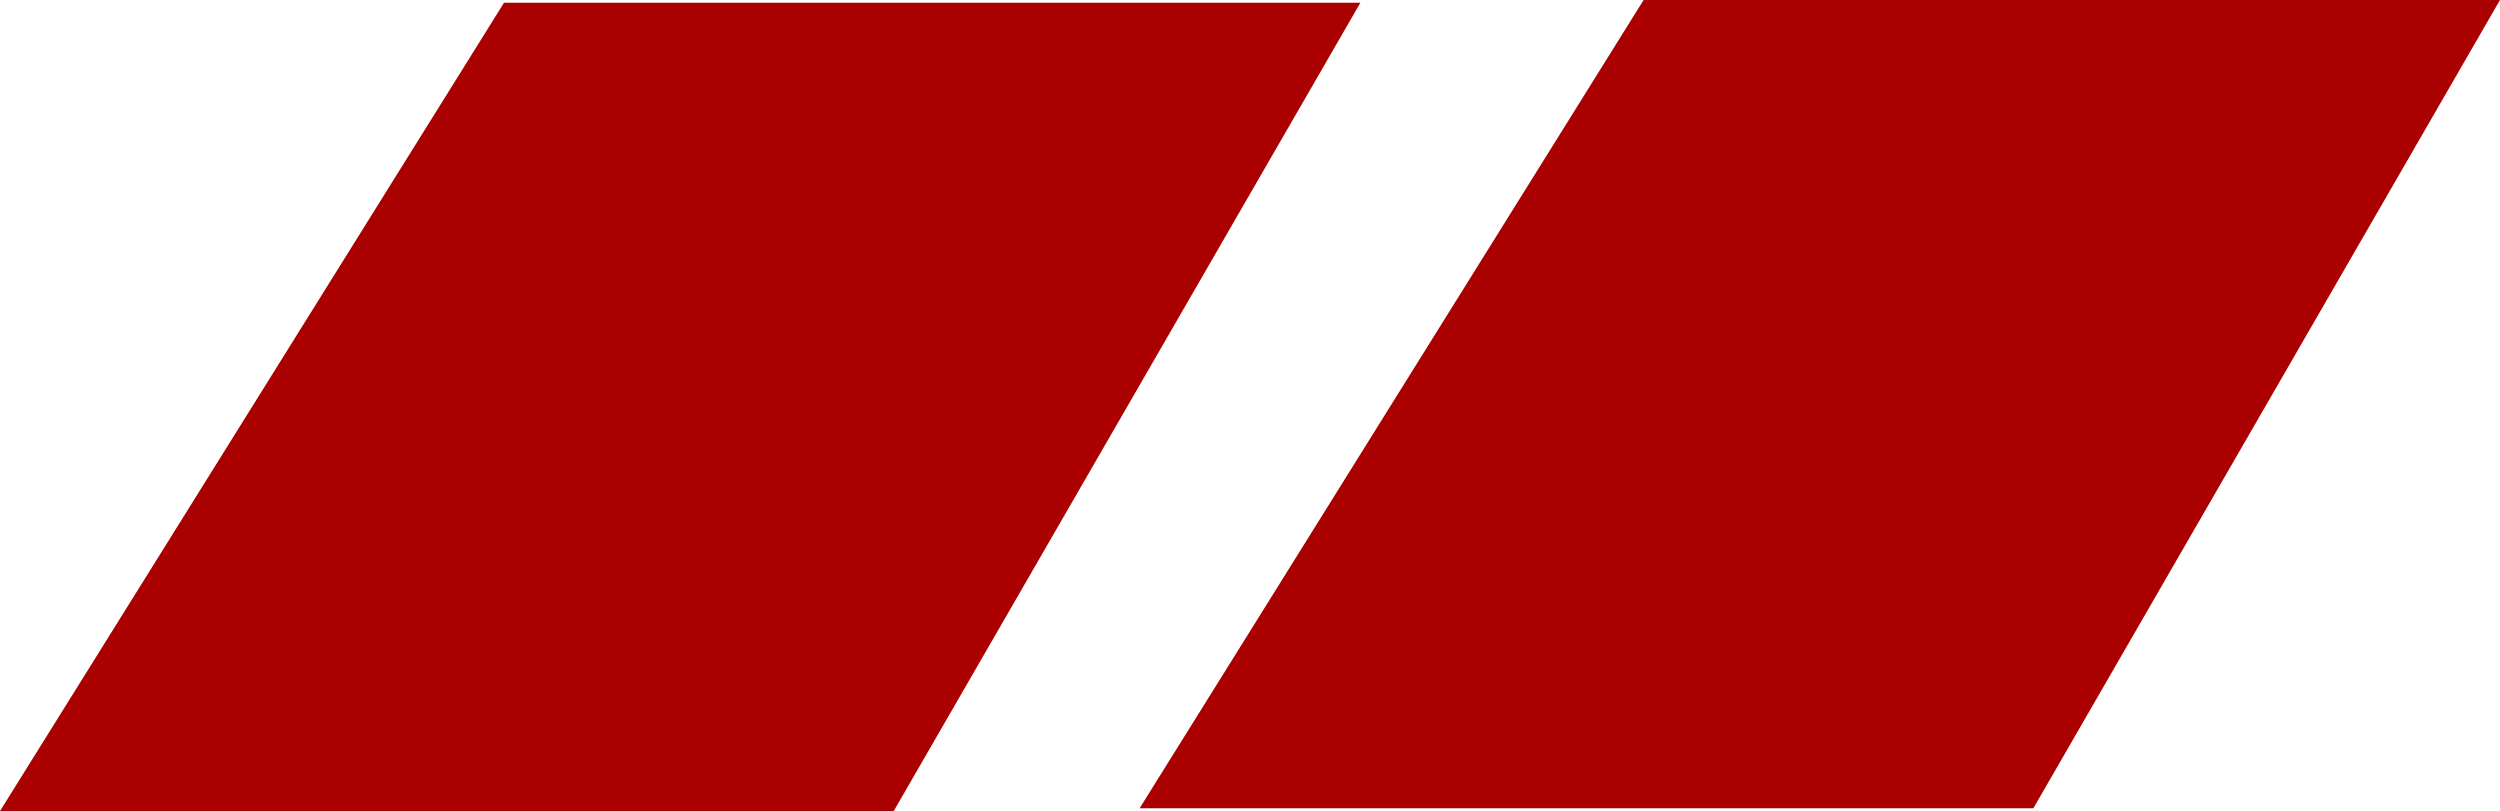 <?xml version="1.0" encoding="UTF-8" standalone="no"?>
<!-- Created with Inkscape (http://www.inkscape.org/) -->

<svg
   width="151.5"
   height="49.146"
   viewBox="0 0 151.5 49.146"
   version="1.1"
   id="svg5"
   xml:space="preserve"
   xmlns="http://www.w3.org/2000/svg"
   xmlns:svg="http://www.w3.org/2000/svg"><defs
     id="defs2" /><g
     id="layer1"
     transform="translate(-2578.435,49.648)"><path
       style="fill:#aa0000;fill-opacity:1;stroke:none;stroke-opacity:1"
       d="m 2608.979,-49.483 h 51.896 l -28.279,48.982 h -54.16 z"
       id="path8740-4" /><path
       style="fill:#aa0000;fill-opacity:1;stroke:none;stroke-opacity:1"
       d="m 2678.038,-49.648 h 51.896 l -28.279,48.982 h -54.16 z"
       id="path8740-0-0" /></g></svg>
